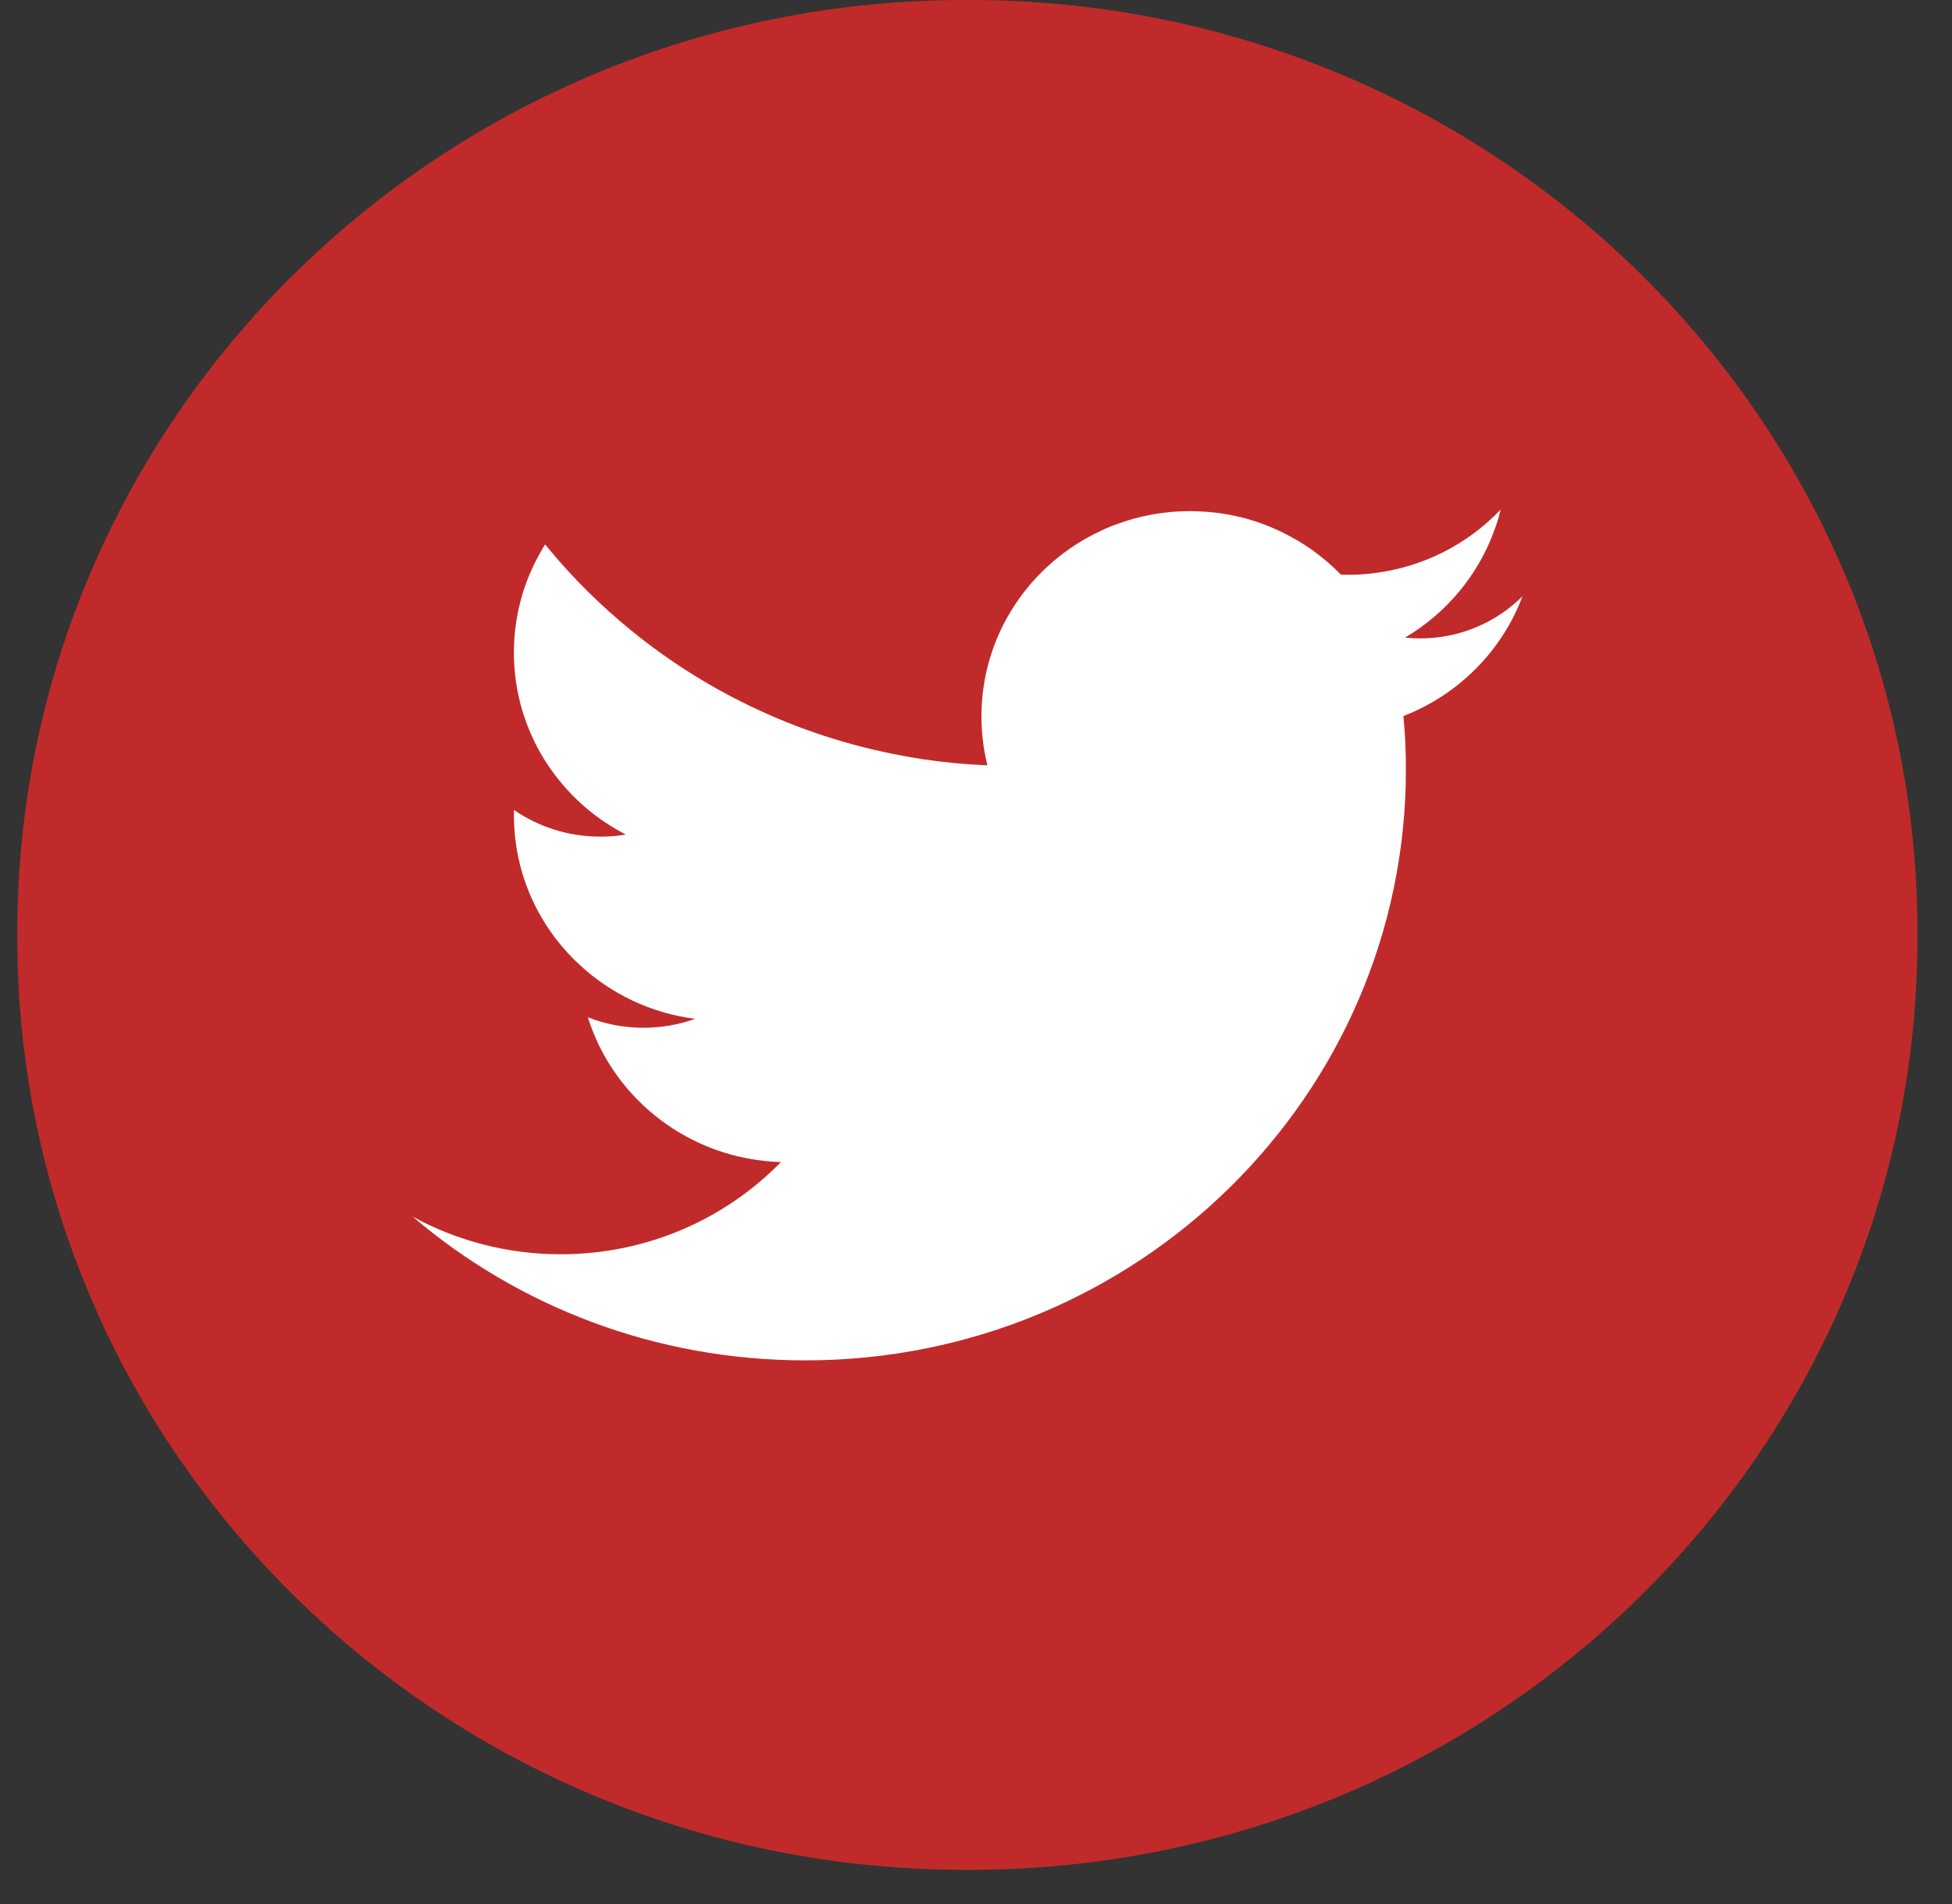 <svg width="41" height="40" viewBox="0 0 41 40" fill="none" xmlns="http://www.w3.org/2000/svg">
<rect x="0" y="0" width="41" height="40" fill="#333333" stroke="none"/>
<path d="M20.364 0H20.273C9.277 0 0.363 8.774 0.363 19.596V19.686C0.363 30.509 9.277 39.282 20.273 39.282H20.364C31.361 39.282 40.275 30.509 40.275 19.686V19.596C40.275 8.774 31.361 0 20.364 0Z" fill="#C12A2A"/>
<path d="M31.973 12.531C31.426 13.075 30.668 13.412 29.828 13.412C29.72 13.412 29.616 13.406 29.511 13.395C30.387 12.878 31.064 12.067 31.401 11.101C31.401 11.101 31.402 11.101 31.402 11.1C31.45 10.97 31.489 10.839 31.52 10.705C30.826 11.434 29.878 11.928 28.814 12.046C28.651 12.066 28.484 12.075 28.318 12.075C28.265 12.075 28.213 12.074 28.163 12.071C27.803 11.7 27.374 11.391 26.898 11.166C26.369 10.911 25.776 10.761 25.151 10.742C25.099 10.739 25.049 10.738 24.995 10.738C24.465 10.738 23.956 10.83 23.487 11.001C23.366 11.043 23.249 11.091 23.134 11.146C21.645 11.833 20.614 13.324 20.614 15.049C20.614 15.403 20.658 15.749 20.74 16.078C20.284 16.06 19.833 16.017 19.39 15.951C19.247 15.929 19.106 15.904 18.964 15.878C17.834 15.671 16.756 15.316 15.755 14.832C14.859 14.401 14.024 13.869 13.263 13.249C12.624 12.73 12.04 12.152 11.517 11.519C11.495 11.493 11.472 11.464 11.45 11.438C11.419 11.484 11.391 11.53 11.366 11.579C11.001 12.207 10.794 12.934 10.794 13.71C10.794 13.734 10.794 13.76 10.795 13.783C10.804 14.364 10.93 14.917 11.153 15.421C11.248 15.644 11.364 15.854 11.497 16.055C11.889 16.649 12.423 17.143 13.055 17.484C13.084 17.502 13.112 17.517 13.143 17.531C13.098 17.539 13.051 17.547 13.005 17.552C12.875 17.568 12.742 17.576 12.608 17.576C11.935 17.576 11.31 17.37 10.798 17.017C10.795 17.055 10.795 17.092 10.795 17.13C10.795 18.362 11.32 19.473 12.16 20.256C12.815 20.87 13.661 21.284 14.6 21.404C14.262 21.526 13.897 21.591 13.515 21.591C13.103 21.591 12.708 21.514 12.348 21.372C12.886 23.094 14.49 24.356 16.403 24.413C15.235 25.608 13.593 26.35 11.778 26.35C10.65 26.35 9.589 26.062 8.668 25.56C10.879 27.443 13.761 28.579 16.914 28.579C23.882 28.579 29.53 23.021 29.53 16.163C29.53 15.786 29.513 15.411 29.478 15.043C30.631 14.595 31.545 13.679 31.977 12.531H31.973Z" fill="white"/>
</svg>
